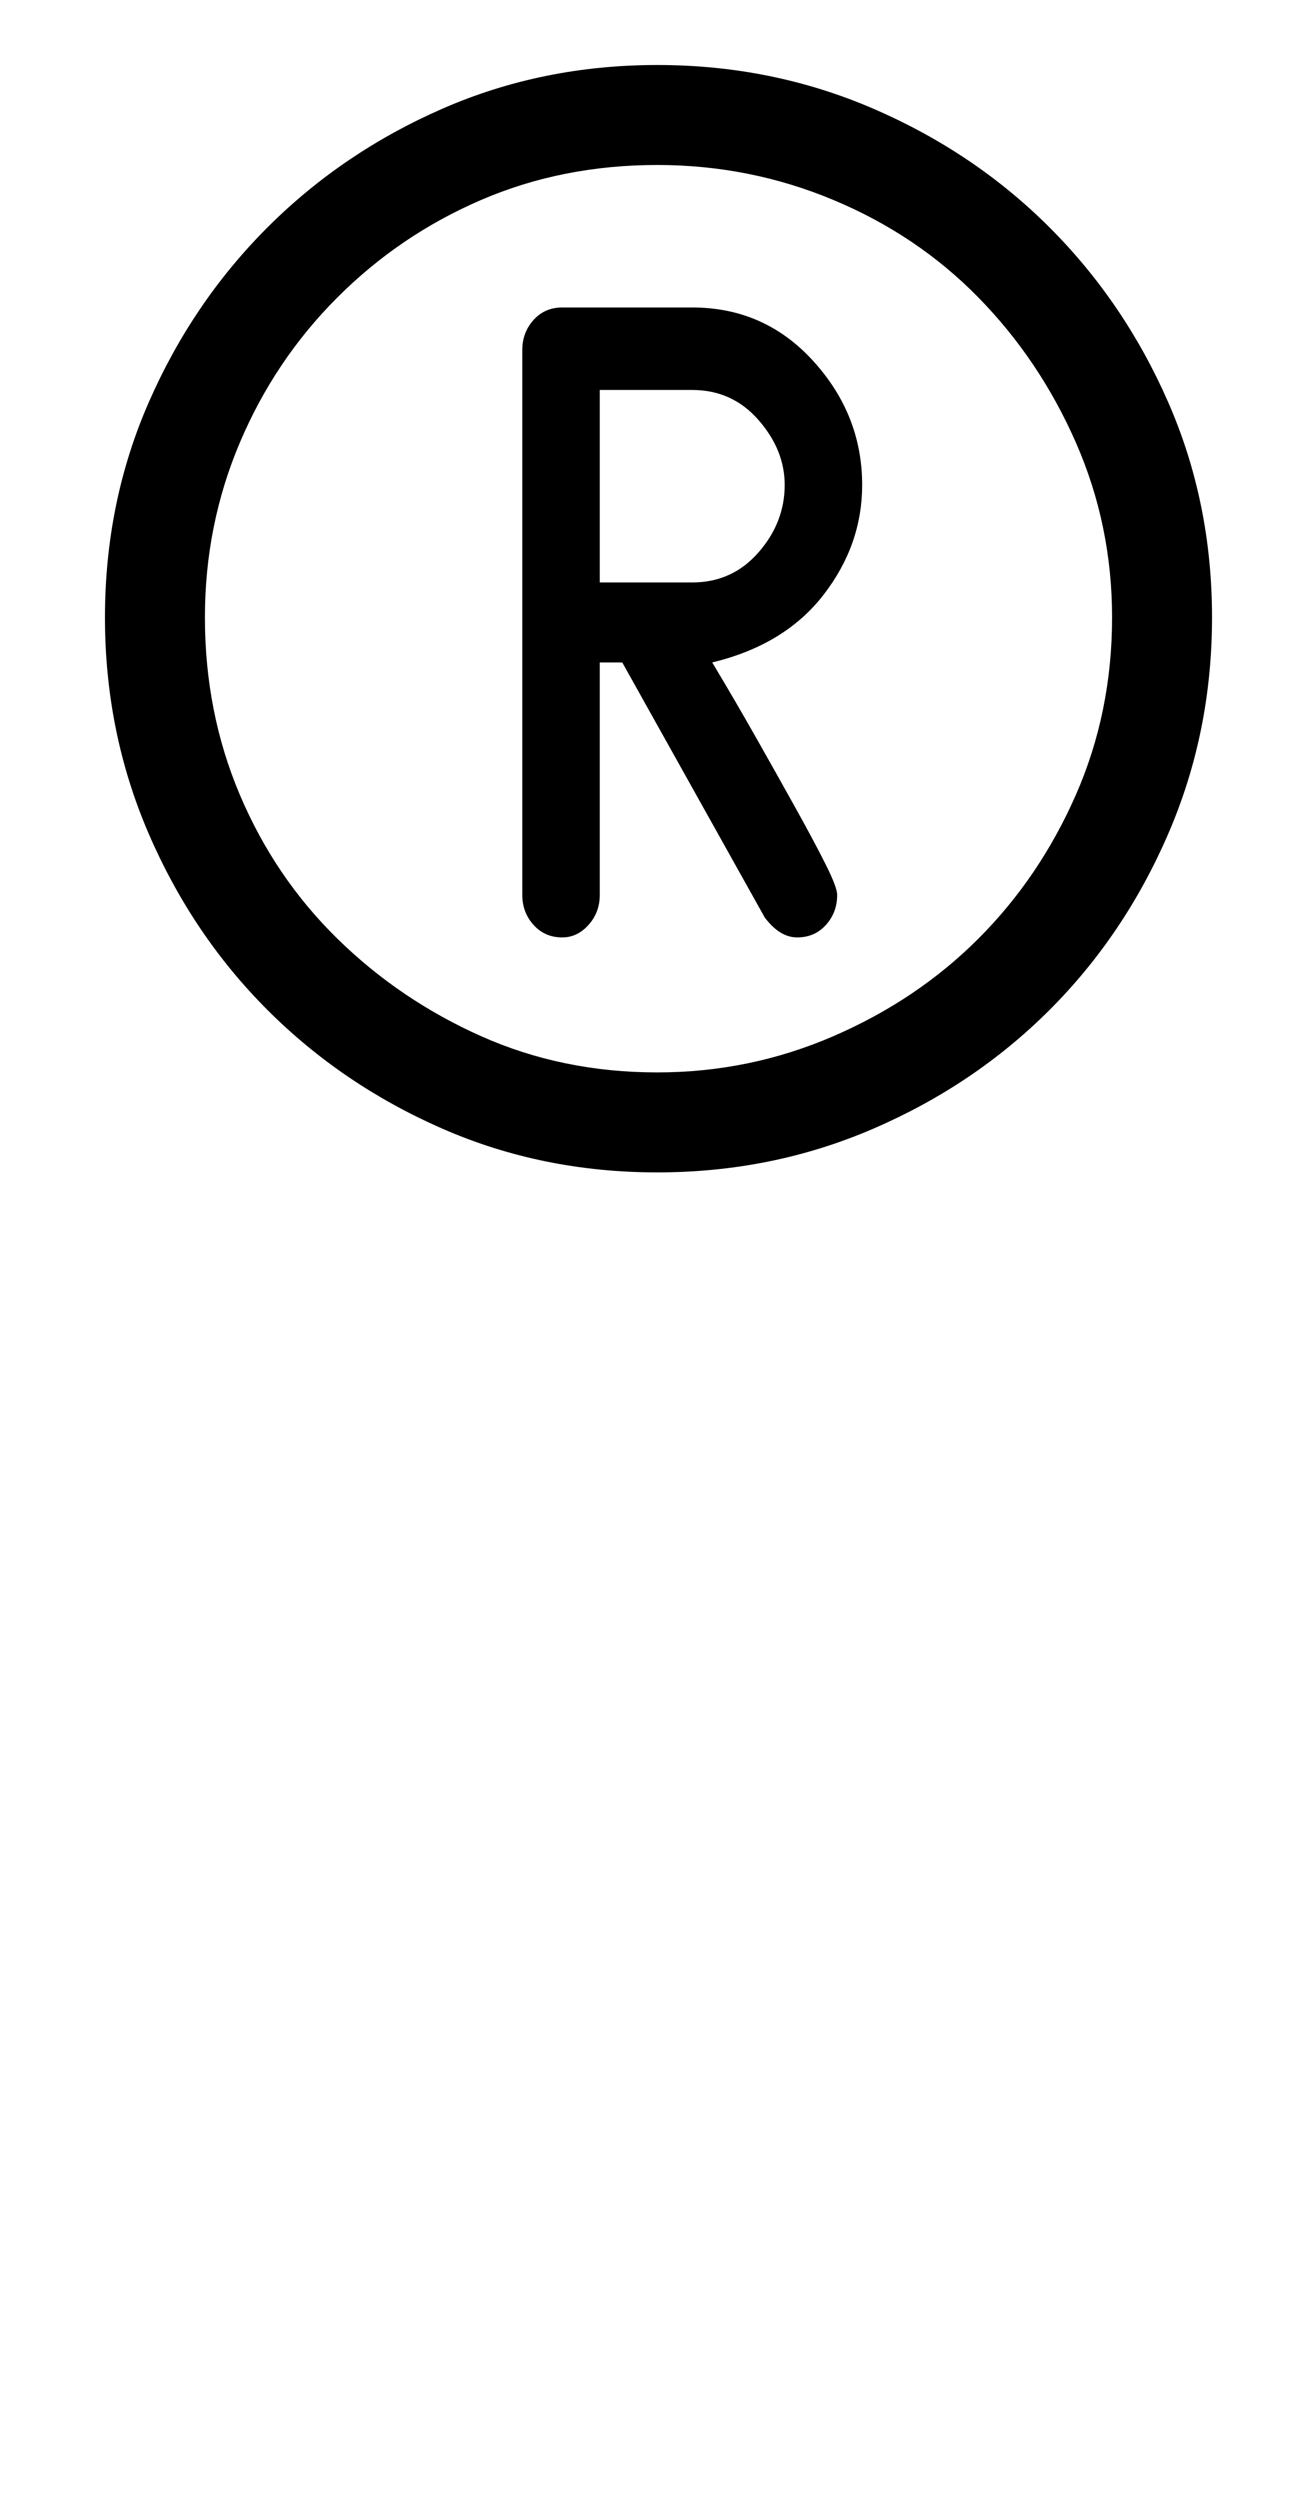 <?xml version="1.0" standalone="no"?>
<!DOCTYPE svg PUBLIC "-//W3C//DTD SVG 1.1//EN" "http://www.w3.org/Graphics/SVG/1.1/DTD/svg11.dtd" >
<svg xmlns="http://www.w3.org/2000/svg" xmlns:xlink="http://www.w3.org/1999/xlink" version="1.1" viewBox="-10 0 517 1000">
  <g transform="matrix(1 0 0 -1 0 800)">
   <path fill="currentColor"
d="M475 553q0 -46 -17.5 -86.5t-47.5 -70.5t-70.5 -47.5t-86.5 -17.5t-86 17.5t-70 47.5t-47.5 70.5t-17.5 86.5t17.5 86t47.5 70t70 47.5t86 17.5t86.5 -17.5t70.5 -47.5t47.5 -70t17.5 -86zM435 553q0 37 -14.5 70t-39 58t-58 39t-70.5 14q-38 0 -70.5 -14t-57.5 -39
t-39 -58t-14 -70q0 -38 14 -71t39 -57.5t57.5 -39t70.5 -14.5q37 0 70.5 14.5t58 39t39 57.5t14.5 71zM335 606q0 -24 -15.5 -44t-44.5 -27q9 -15 17.5 -30t16 -28.5t12 -22.5t4.5 -12q0 -7 -4.5 -12t-11.5 -5t-13 8l-57 102h-9v-93q0 -7 -4.5 -12t-10.5 -5q-7 0 -11.5 5
t-4.5 12v218q0 7 4.5 12t11.5 5h52q29 0 48.5 -21.5t19.5 -49.5zM304 606q0 14 -10.5 26t-26.5 12h-37v-77h37q16 0 26.5 12t10.5 27z" />
  </g>

</svg>

